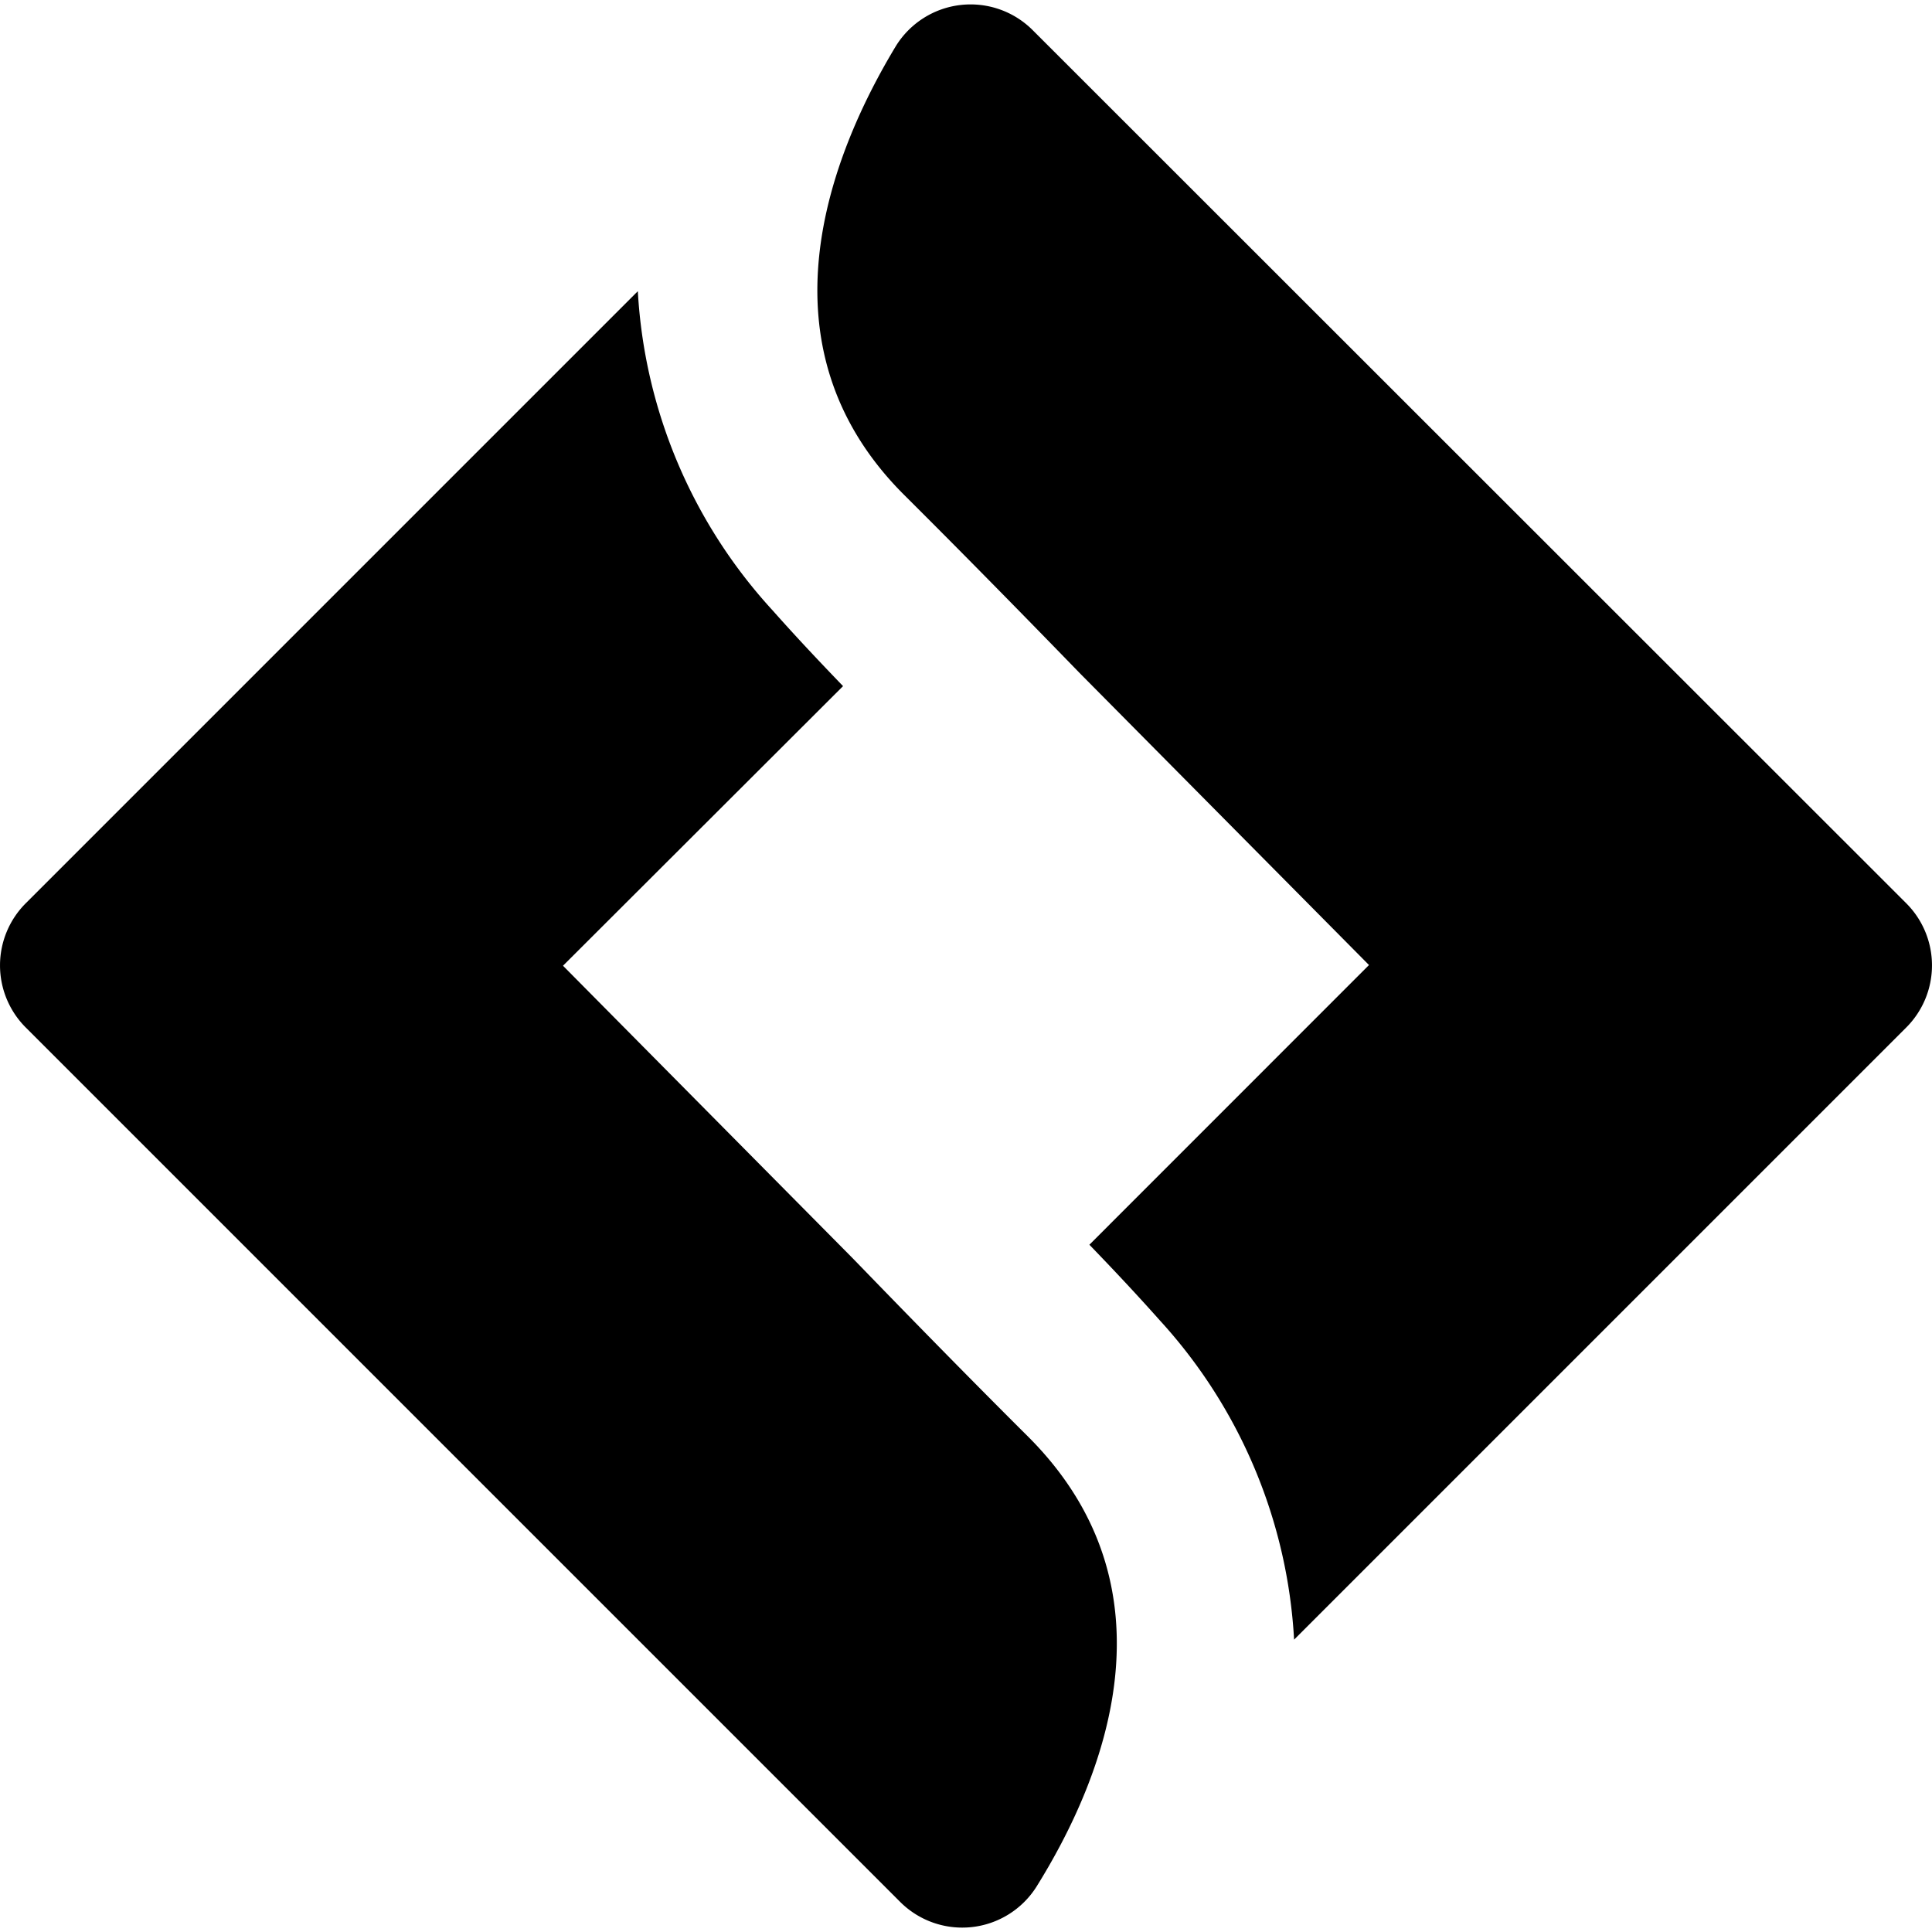 <svg xmlns="http://www.w3.org/2000/svg"  viewBox="0 0 22 21.902" width="24px" height="24px"><path d="M 9.691,14.26 6.411,10.948 9.6,7.764 C 9.336,7.49 9.066,7.204 8.8,6.904 A 5.857,5.857 0 0 1 7.263,3.267 l -6.97,6.97 a 1,1 0 0 0 0,1.414 l 9.956,9.956 a 1,1 0 0 0 1.553,-0.171 C 12.571,20.203 13.447,18.05 11.709,16.312 10.692,15.3 9.7,14.267 9.691,14.26 Z m 2.617,-6.631 3.281,3.311 -3.184,3.185 c 0.264,0.273 0.534,0.56 0.8,0.859 a 5.864,5.864 0 0 1 1.531,3.638 l 6.971,-6.971 a 1,1 0 0 0 0,-1.414 L 11.765,0.3 A 1,1 0 0 0 10.2,0.478 c -0.753,1.248 -1.6,3.408 0.087,5.1 1.021,1.016 2.013,2.044 2.021,2.051 z"/></svg>